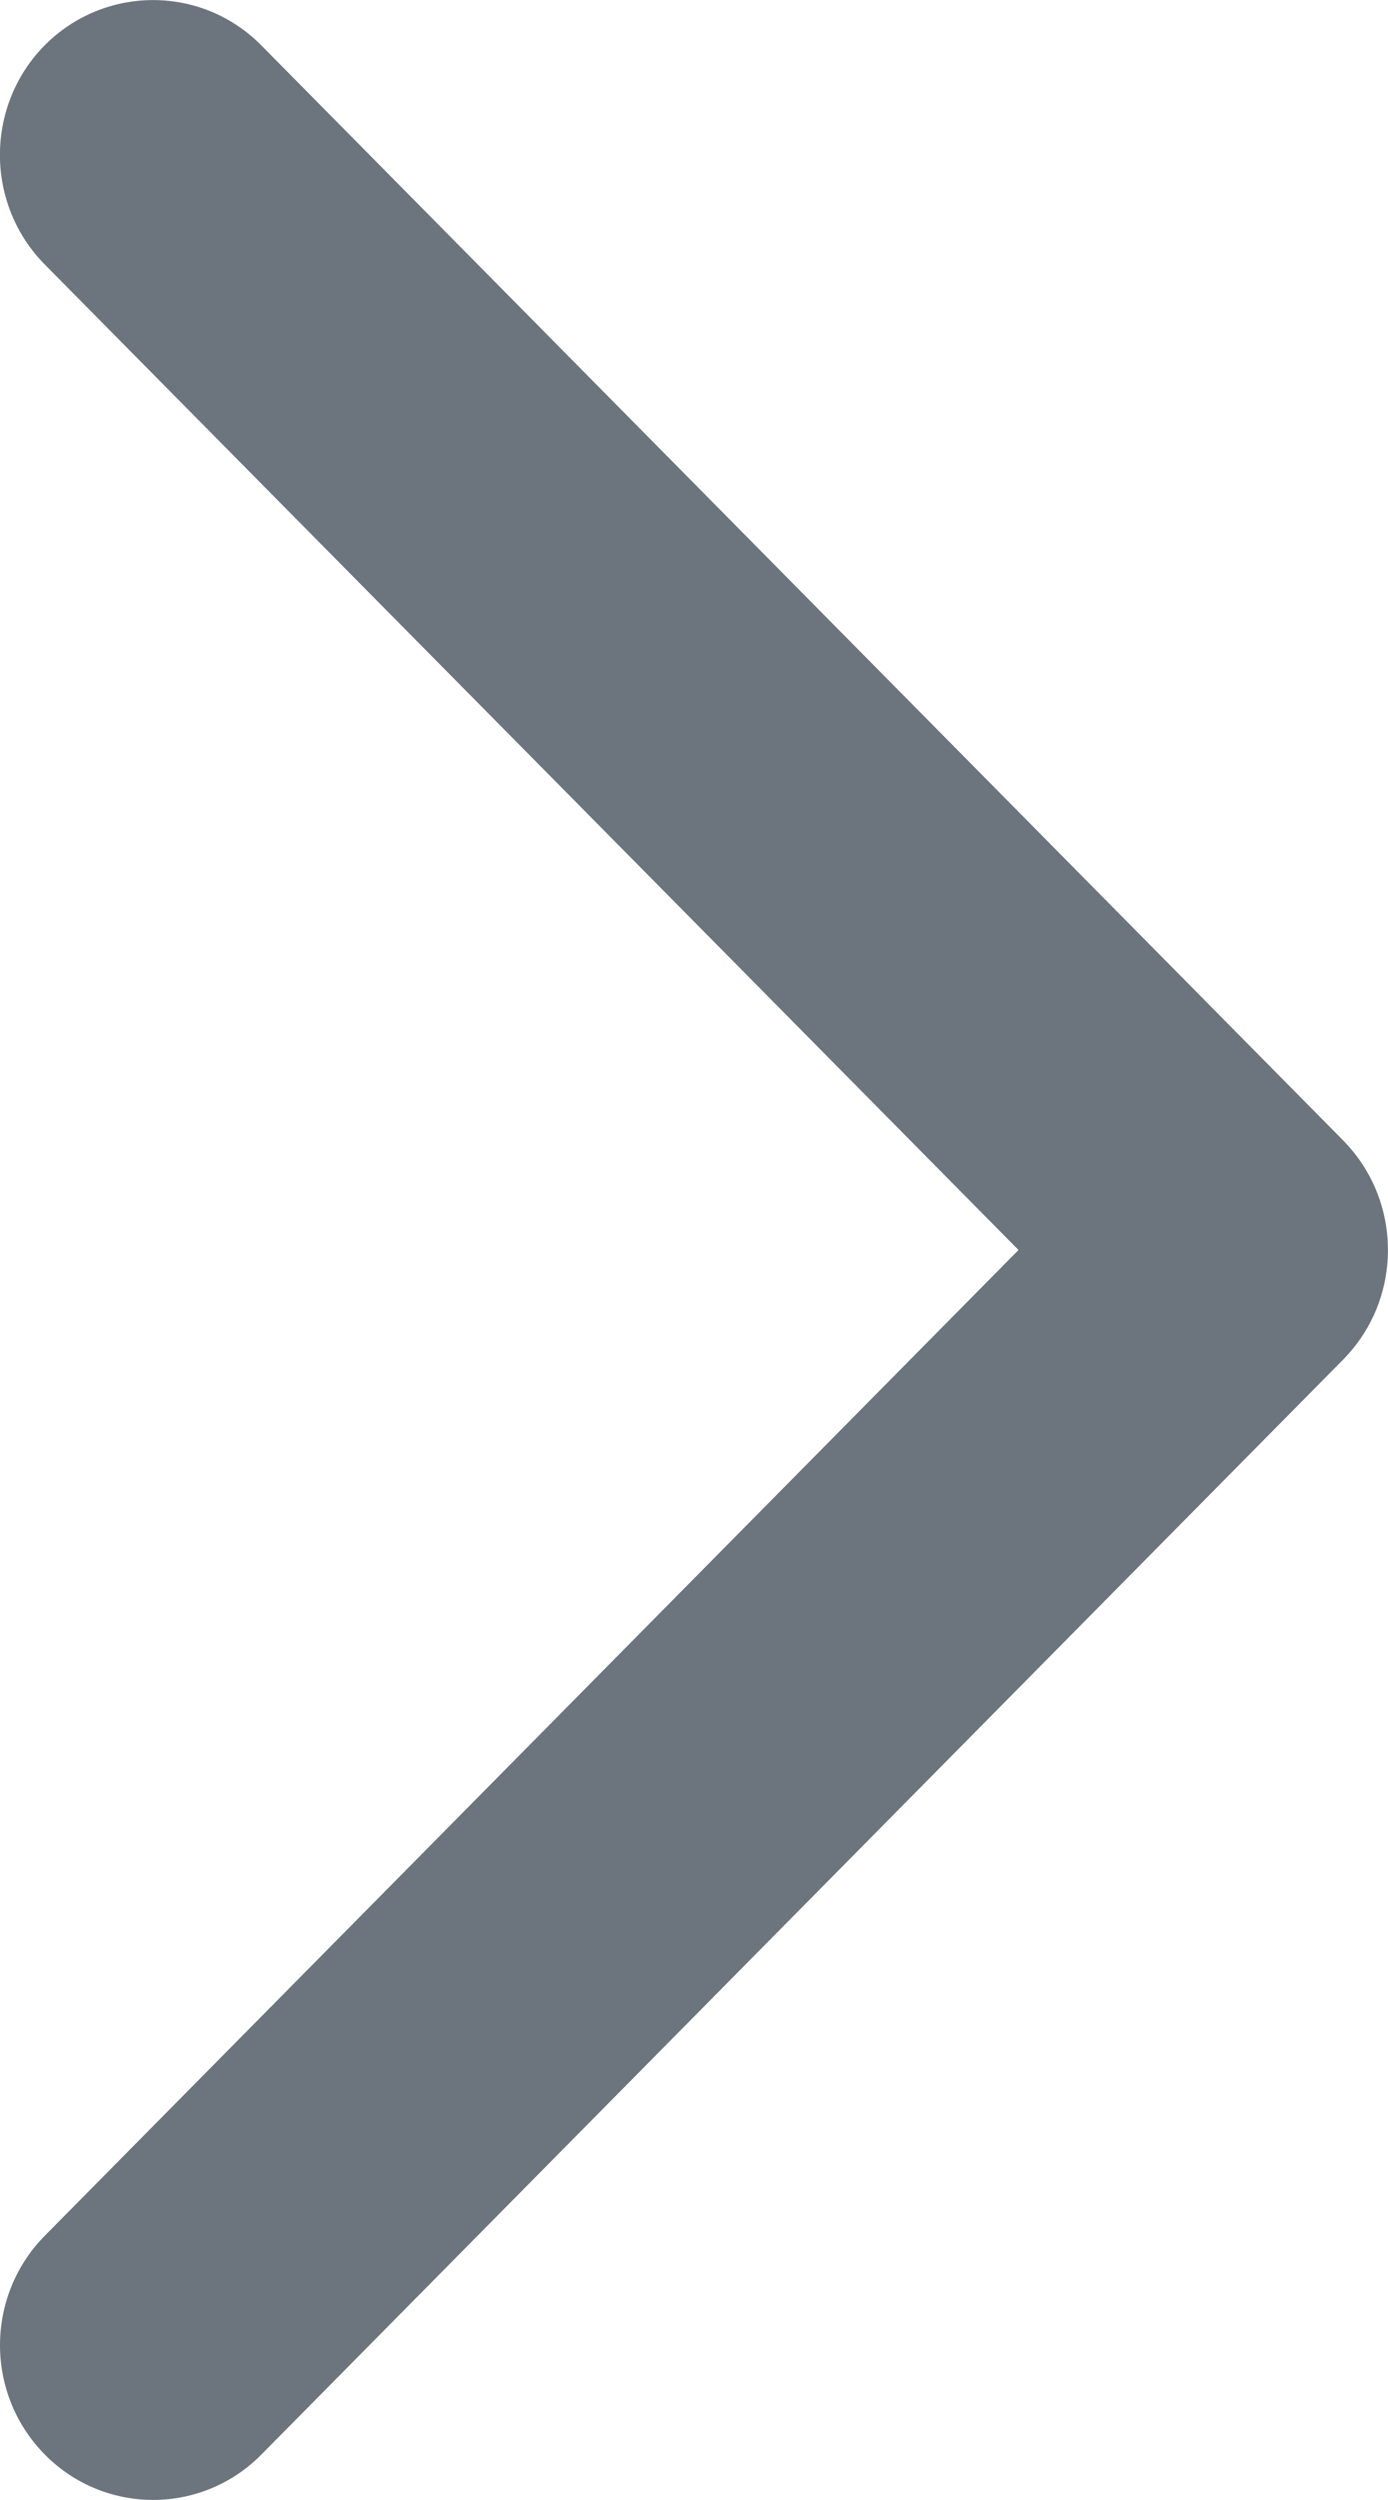 <svg width="5" height="9" viewBox="0 0 5 9" fill="none" xmlns="http://www.w3.org/2000/svg">
<path d="M0.161 0.163C0.377 -0.054 0.726 -0.054 0.941 0.163L4.839 4.106C4.865 4.133 4.889 4.162 4.909 4.193C5.05 4.409 5.027 4.703 4.839 4.894L0.941 8.837C0.726 9.054 0.377 9.054 0.162 8.837C-0.054 8.619 -0.054 8.266 0.162 8.048L3.669 4.5L0.161 0.952C-0.054 0.734 -0.054 0.381 0.161 0.163Z" fill="#6C757D"/>
</svg>
